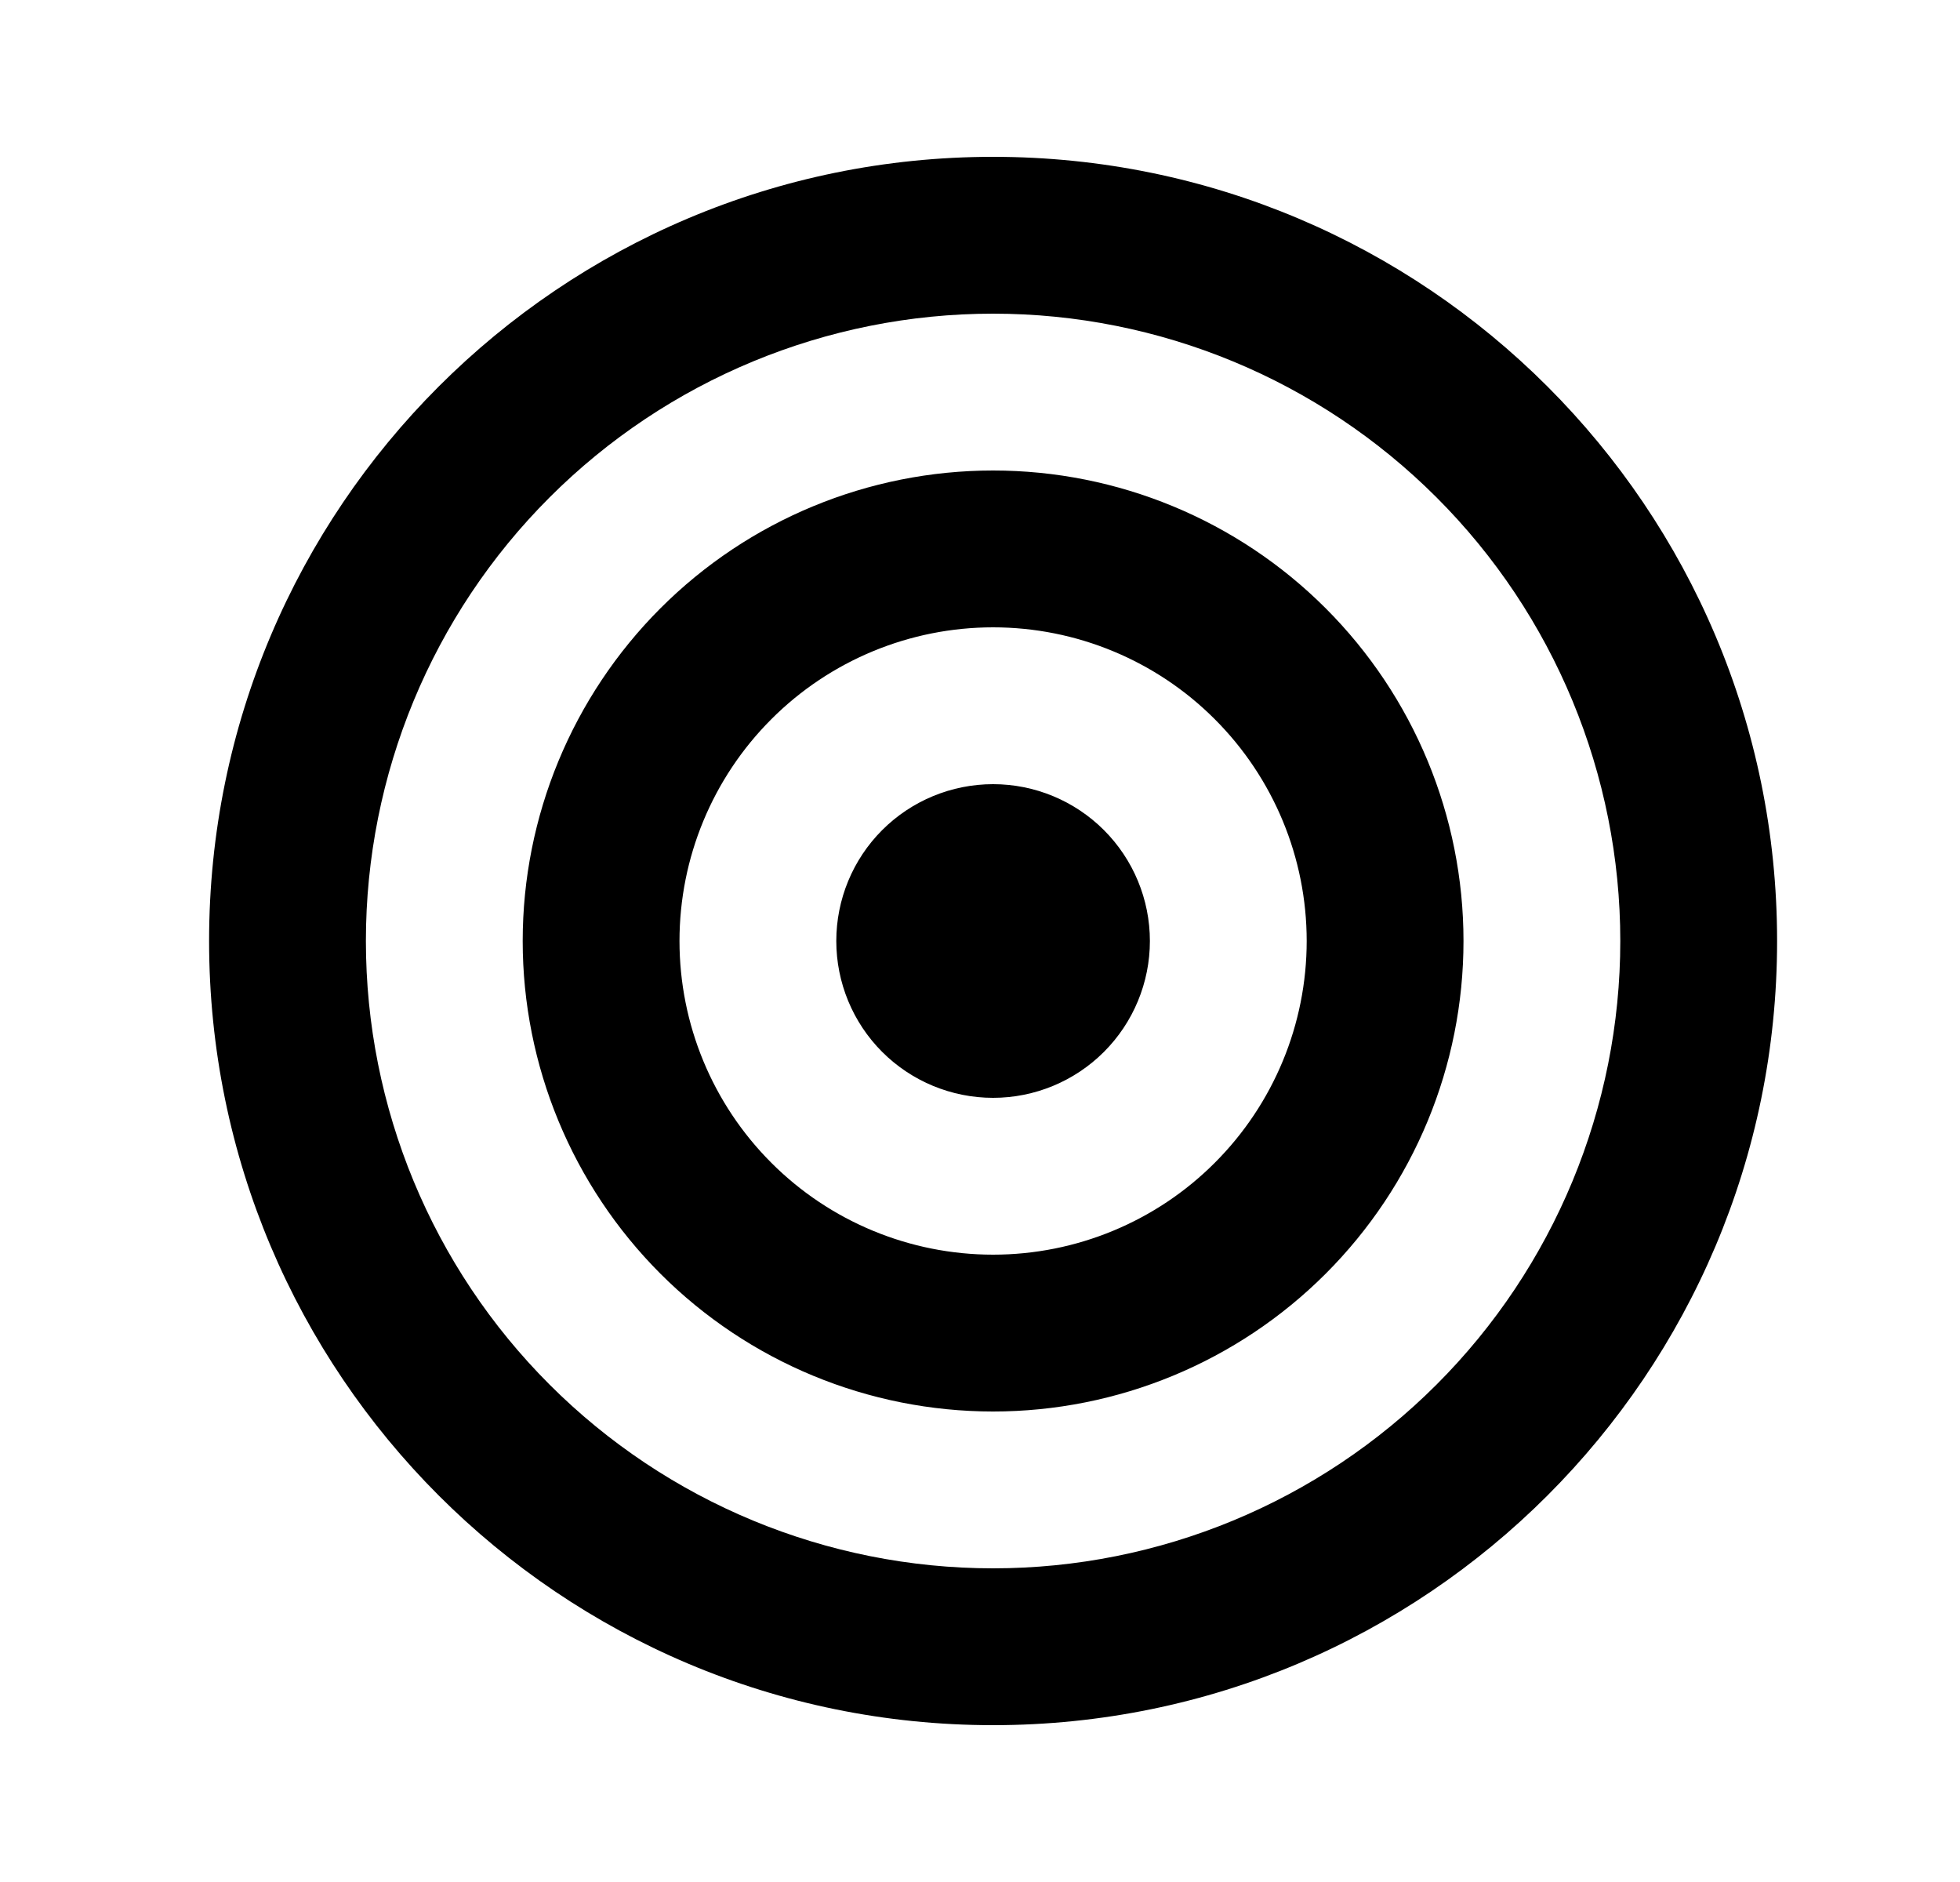 <svg width="25" height="24" viewBox="0 0 25 24" fill="none" xmlns="http://www.w3.org/2000/svg">
<g clip-path="url(#clip0_1_11580)">
<path d="M12.667 20C14.788 20 16.823 19.157 18.323 17.657C19.824 16.157 20.667 14.122 20.667 12C20.667 9.878 19.824 7.843 18.323 6.343C16.823 4.843 14.788 4 12.667 4C10.545 4 8.51 4.843 7.01 6.343C5.509 7.843 4.667 9.878 4.667 12C4.667 14.122 5.509 16.157 7.01 17.657C8.51 19.157 10.545 20 12.667 20ZM12.667 22C7.144 22 2.667 17.523 2.667 12C2.667 6.477 7.144 2 12.667 2C18.19 2 22.667 6.477 22.667 12C22.667 17.523 18.19 22 12.667 22ZM12.667 16C13.727 16 14.745 15.579 15.495 14.828C16.245 14.078 16.667 13.061 16.667 12C16.667 10.939 16.245 9.922 15.495 9.172C14.745 8.421 13.727 8 12.667 8C11.606 8 10.588 8.421 9.838 9.172C9.088 9.922 8.667 10.939 8.667 12C8.667 13.061 9.088 14.078 9.838 14.828C10.588 15.579 11.606 16 12.667 16ZM12.667 18C11.075 18 9.549 17.368 8.424 16.243C7.299 15.117 6.667 13.591 6.667 12C6.667 10.409 7.299 8.883 8.424 7.757C9.549 6.632 11.075 6 12.667 6C14.258 6 15.784 6.632 16.909 7.757C18.035 8.883 18.667 10.409 18.667 12C18.667 13.591 18.035 15.117 16.909 16.243C15.784 17.368 14.258 18 12.667 18ZM12.667 14C12.136 14 11.627 13.789 11.252 13.414C10.877 13.039 10.667 12.53 10.667 12C10.667 11.47 10.877 10.961 11.252 10.586C11.627 10.211 12.136 10 12.667 10C13.197 10 13.706 10.211 14.081 10.586C14.456 10.961 14.667 11.47 14.667 12C14.667 12.53 14.456 13.039 14.081 13.414C13.706 13.789 13.197 14 12.667 14Z" fill="#0073E6" style="fill:#0073E6;fill:color(display-p3 0 0.451 0.902);fill-opacity:1;"/>
</g>
<defs>
<clipPath id="clip0_1_11580">
<rect width="24" height="24" fill="white" style="fill:white;fill-opacity:1;" transform="translate(0.667)"/>
</clipPath>
</defs>
</svg>
